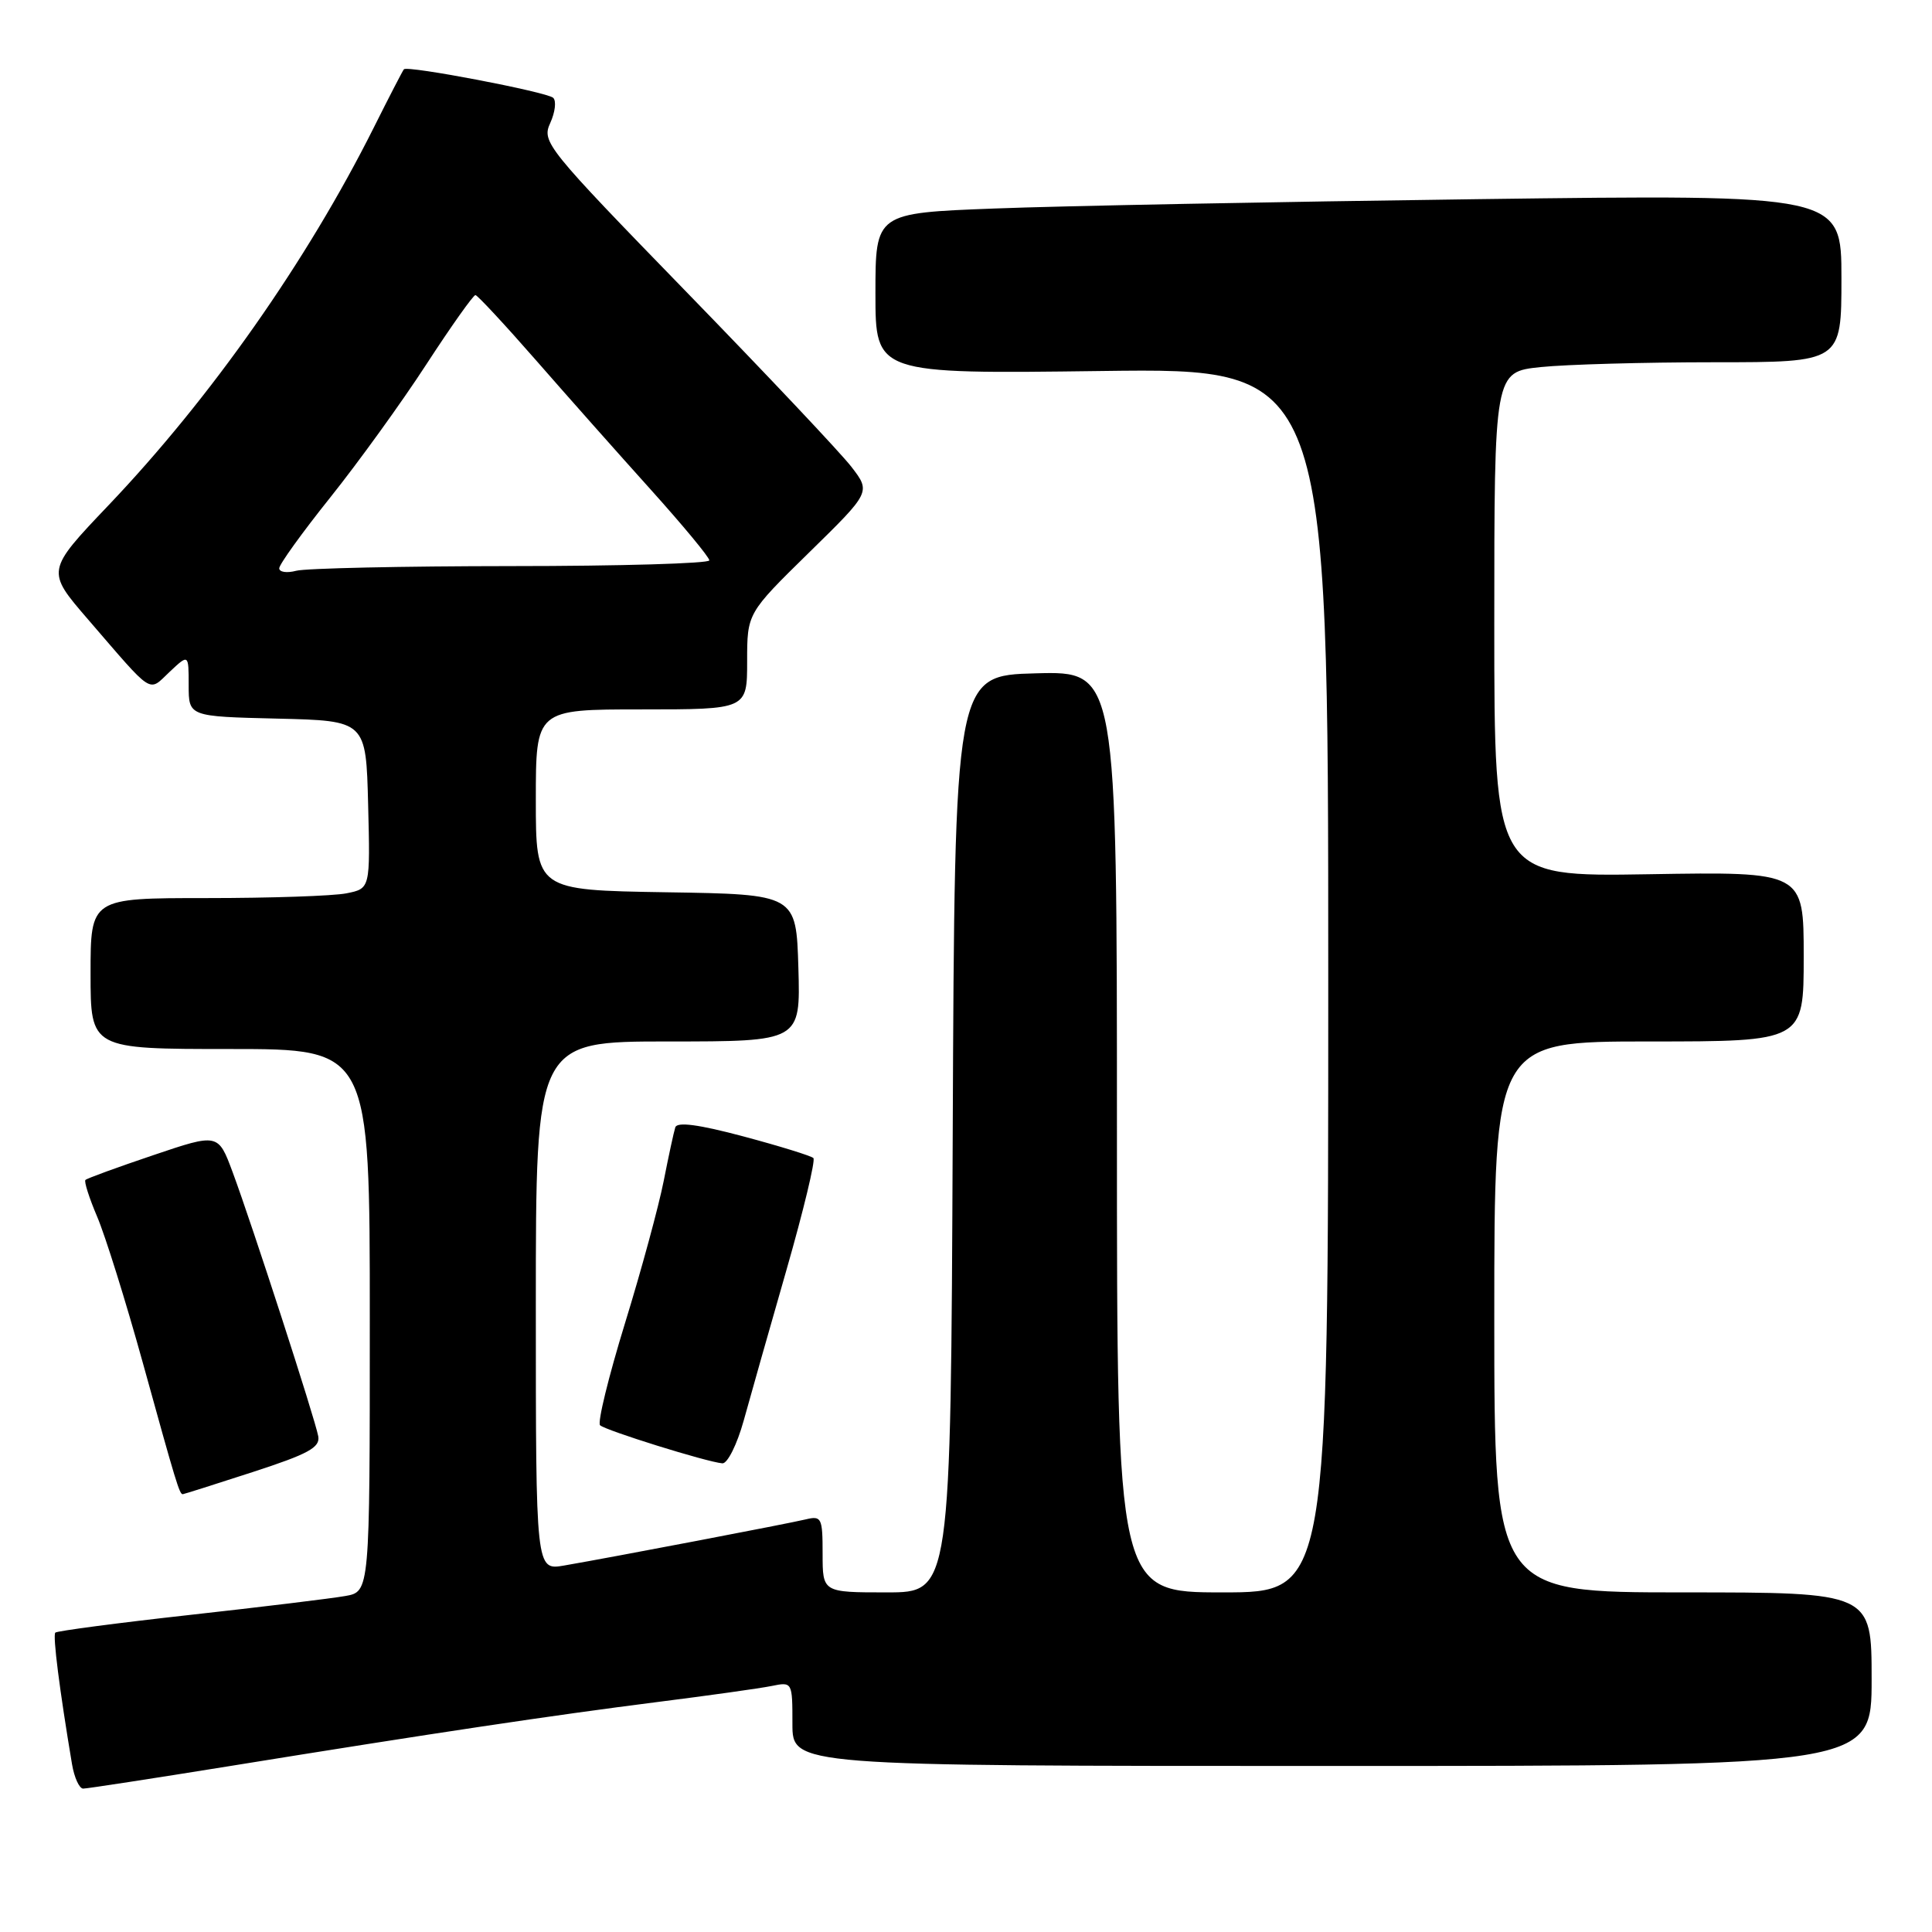 <?xml version="1.0" encoding="UTF-8" standalone="no"?>
<!DOCTYPE svg PUBLIC "-//W3C//DTD SVG 1.1//EN" "http://www.w3.org/Graphics/SVG/1.1/DTD/svg11.dtd" >
<svg xmlns="http://www.w3.org/2000/svg" xmlns:xlink="http://www.w3.org/1999/xlink" version="1.1" viewBox="0 0 256 256">
 <g >
 <path fill="currentColor"
d=" M 30.22 234.05 C 57.68 229.61 73.15 227.30 87.00 225.54 C 93.88 224.67 100.74 223.71 102.25 223.40 C 104.99 222.84 105.00 222.87 105.00 228.42 C 105.00 234.00 105.00 234.00 176.50 234.00 C 248.00 234.00 248.00 234.00 248.00 222.50 C 248.00 211.00 248.00 211.00 223.00 211.00 C 198.00 211.00 198.00 211.00 198.00 174.50 C 198.00 138.00 198.00 138.00 218.50 138.00 C 239.00 138.00 239.00 138.00 239.00 126.75 C 239.00 115.50 239.00 115.50 218.50 115.84 C 198.00 116.18 198.00 116.18 198.00 82.73 C 198.00 49.28 198.00 49.28 204.15 48.64 C 207.53 48.29 217.88 48.00 227.15 48.00 C 244.00 48.00 244.00 48.00 244.00 36.88 C 244.00 25.76 244.00 25.76 195.75 26.39 C 169.21 26.74 140.41 27.29 131.75 27.63 C 116.00 28.23 116.00 28.23 116.00 38.89 C 116.00 49.55 116.00 49.55 146.00 49.16 C 176.00 48.77 176.00 48.77 176.00 129.88 C 176.00 211.00 176.00 211.00 162.00 211.00 C 148.00 211.00 148.00 211.00 148.00 149.97 C 148.00 88.93 148.00 88.93 137.25 89.22 C 126.50 89.50 126.50 89.50 126.24 150.25 C 125.98 211.00 125.98 211.00 117.49 211.00 C 109.00 211.00 109.00 211.00 109.00 205.89 C 109.00 201.10 108.86 200.82 106.75 201.33 C 104.42 201.89 81.36 206.30 74.75 207.44 C 71.00 208.09 71.00 208.09 71.00 173.05 C 71.00 138.00 71.00 138.00 88.54 138.00 C 106.07 138.00 106.07 138.00 105.79 128.25 C 105.50 118.50 105.50 118.50 88.25 118.23 C 71.00 117.95 71.00 117.95 71.00 105.98 C 71.00 94.00 71.00 94.00 85.00 94.00 C 99.00 94.00 99.00 94.00 99.00 87.63 C 99.00 81.26 99.00 81.26 107.19 73.23 C 115.39 65.20 115.39 65.20 112.81 61.85 C 111.39 60.01 101.56 49.59 90.97 38.70 C 72.37 19.56 71.76 18.81 72.91 16.30 C 73.56 14.87 73.74 13.37 73.30 12.96 C 72.44 12.18 53.99 8.65 53.52 9.18 C 53.36 9.36 51.56 12.84 49.52 16.92 C 40.69 34.55 27.95 52.70 14.38 66.95 C 6.11 75.64 6.11 75.64 11.66 82.07 C 20.48 92.29 19.60 91.73 22.48 89.02 C 25.00 86.65 25.00 86.65 25.00 90.79 C 25.00 94.94 25.00 94.94 36.75 95.22 C 48.50 95.50 48.50 95.50 48.78 106.62 C 49.06 117.74 49.06 117.74 45.91 118.37 C 44.17 118.72 35.83 119.00 27.37 119.00 C 12.00 119.00 12.00 119.00 12.00 129.00 C 12.00 139.00 12.00 139.00 30.50 139.00 C 49.00 139.00 49.00 139.00 49.00 174.95 C 49.00 210.91 49.00 210.91 45.75 211.48 C 43.96 211.80 34.68 212.93 25.12 213.99 C 15.56 215.05 7.56 216.11 7.33 216.33 C 6.97 216.70 7.89 223.92 9.54 233.75 C 9.84 235.54 10.51 237.00 11.02 237.00 C 11.53 237.00 20.17 235.67 30.22 234.05 Z  M 33.50 195.05 C 40.85 192.66 42.44 191.80 42.17 190.31 C 41.75 188.01 33.38 162.19 30.83 155.33 C 28.91 150.16 28.91 150.16 20.30 153.07 C 15.56 154.67 11.52 156.14 11.32 156.35 C 11.12 156.55 11.82 158.74 12.87 161.21 C 13.93 163.68 16.66 172.40 18.93 180.60 C 23.35 196.58 23.78 198.01 24.22 197.99 C 24.37 197.98 28.55 196.66 33.50 195.05 Z  M 98.54 188.25 C 99.41 185.09 101.97 176.08 104.22 168.24 C 106.47 160.40 108.07 153.74 107.78 153.45 C 107.49 153.16 103.33 151.87 98.54 150.59 C 92.59 149.00 89.72 148.62 89.48 149.38 C 89.28 150.00 88.59 153.20 87.94 156.50 C 87.29 159.80 84.99 168.28 82.81 175.35 C 80.64 182.41 79.15 188.49 79.51 188.85 C 80.20 189.53 93.63 193.72 95.72 193.90 C 96.39 193.95 97.66 191.41 98.54 188.25 Z  M 37.00 75.30 C 37.00 74.79 40.04 70.57 43.75 65.93 C 47.46 61.29 53.20 53.35 56.50 48.27 C 59.80 43.20 62.73 39.07 63.00 39.10 C 63.27 39.12 66.88 43.00 71.00 47.71 C 75.12 52.43 81.98 60.16 86.24 64.89 C 90.50 69.63 93.99 73.84 93.99 74.25 C 94.00 74.66 82.19 75.01 67.75 75.01 C 53.31 75.02 40.49 75.30 39.25 75.63 C 38.01 75.96 37.00 75.81 37.00 75.30 Z "/>
</g>
</svg>